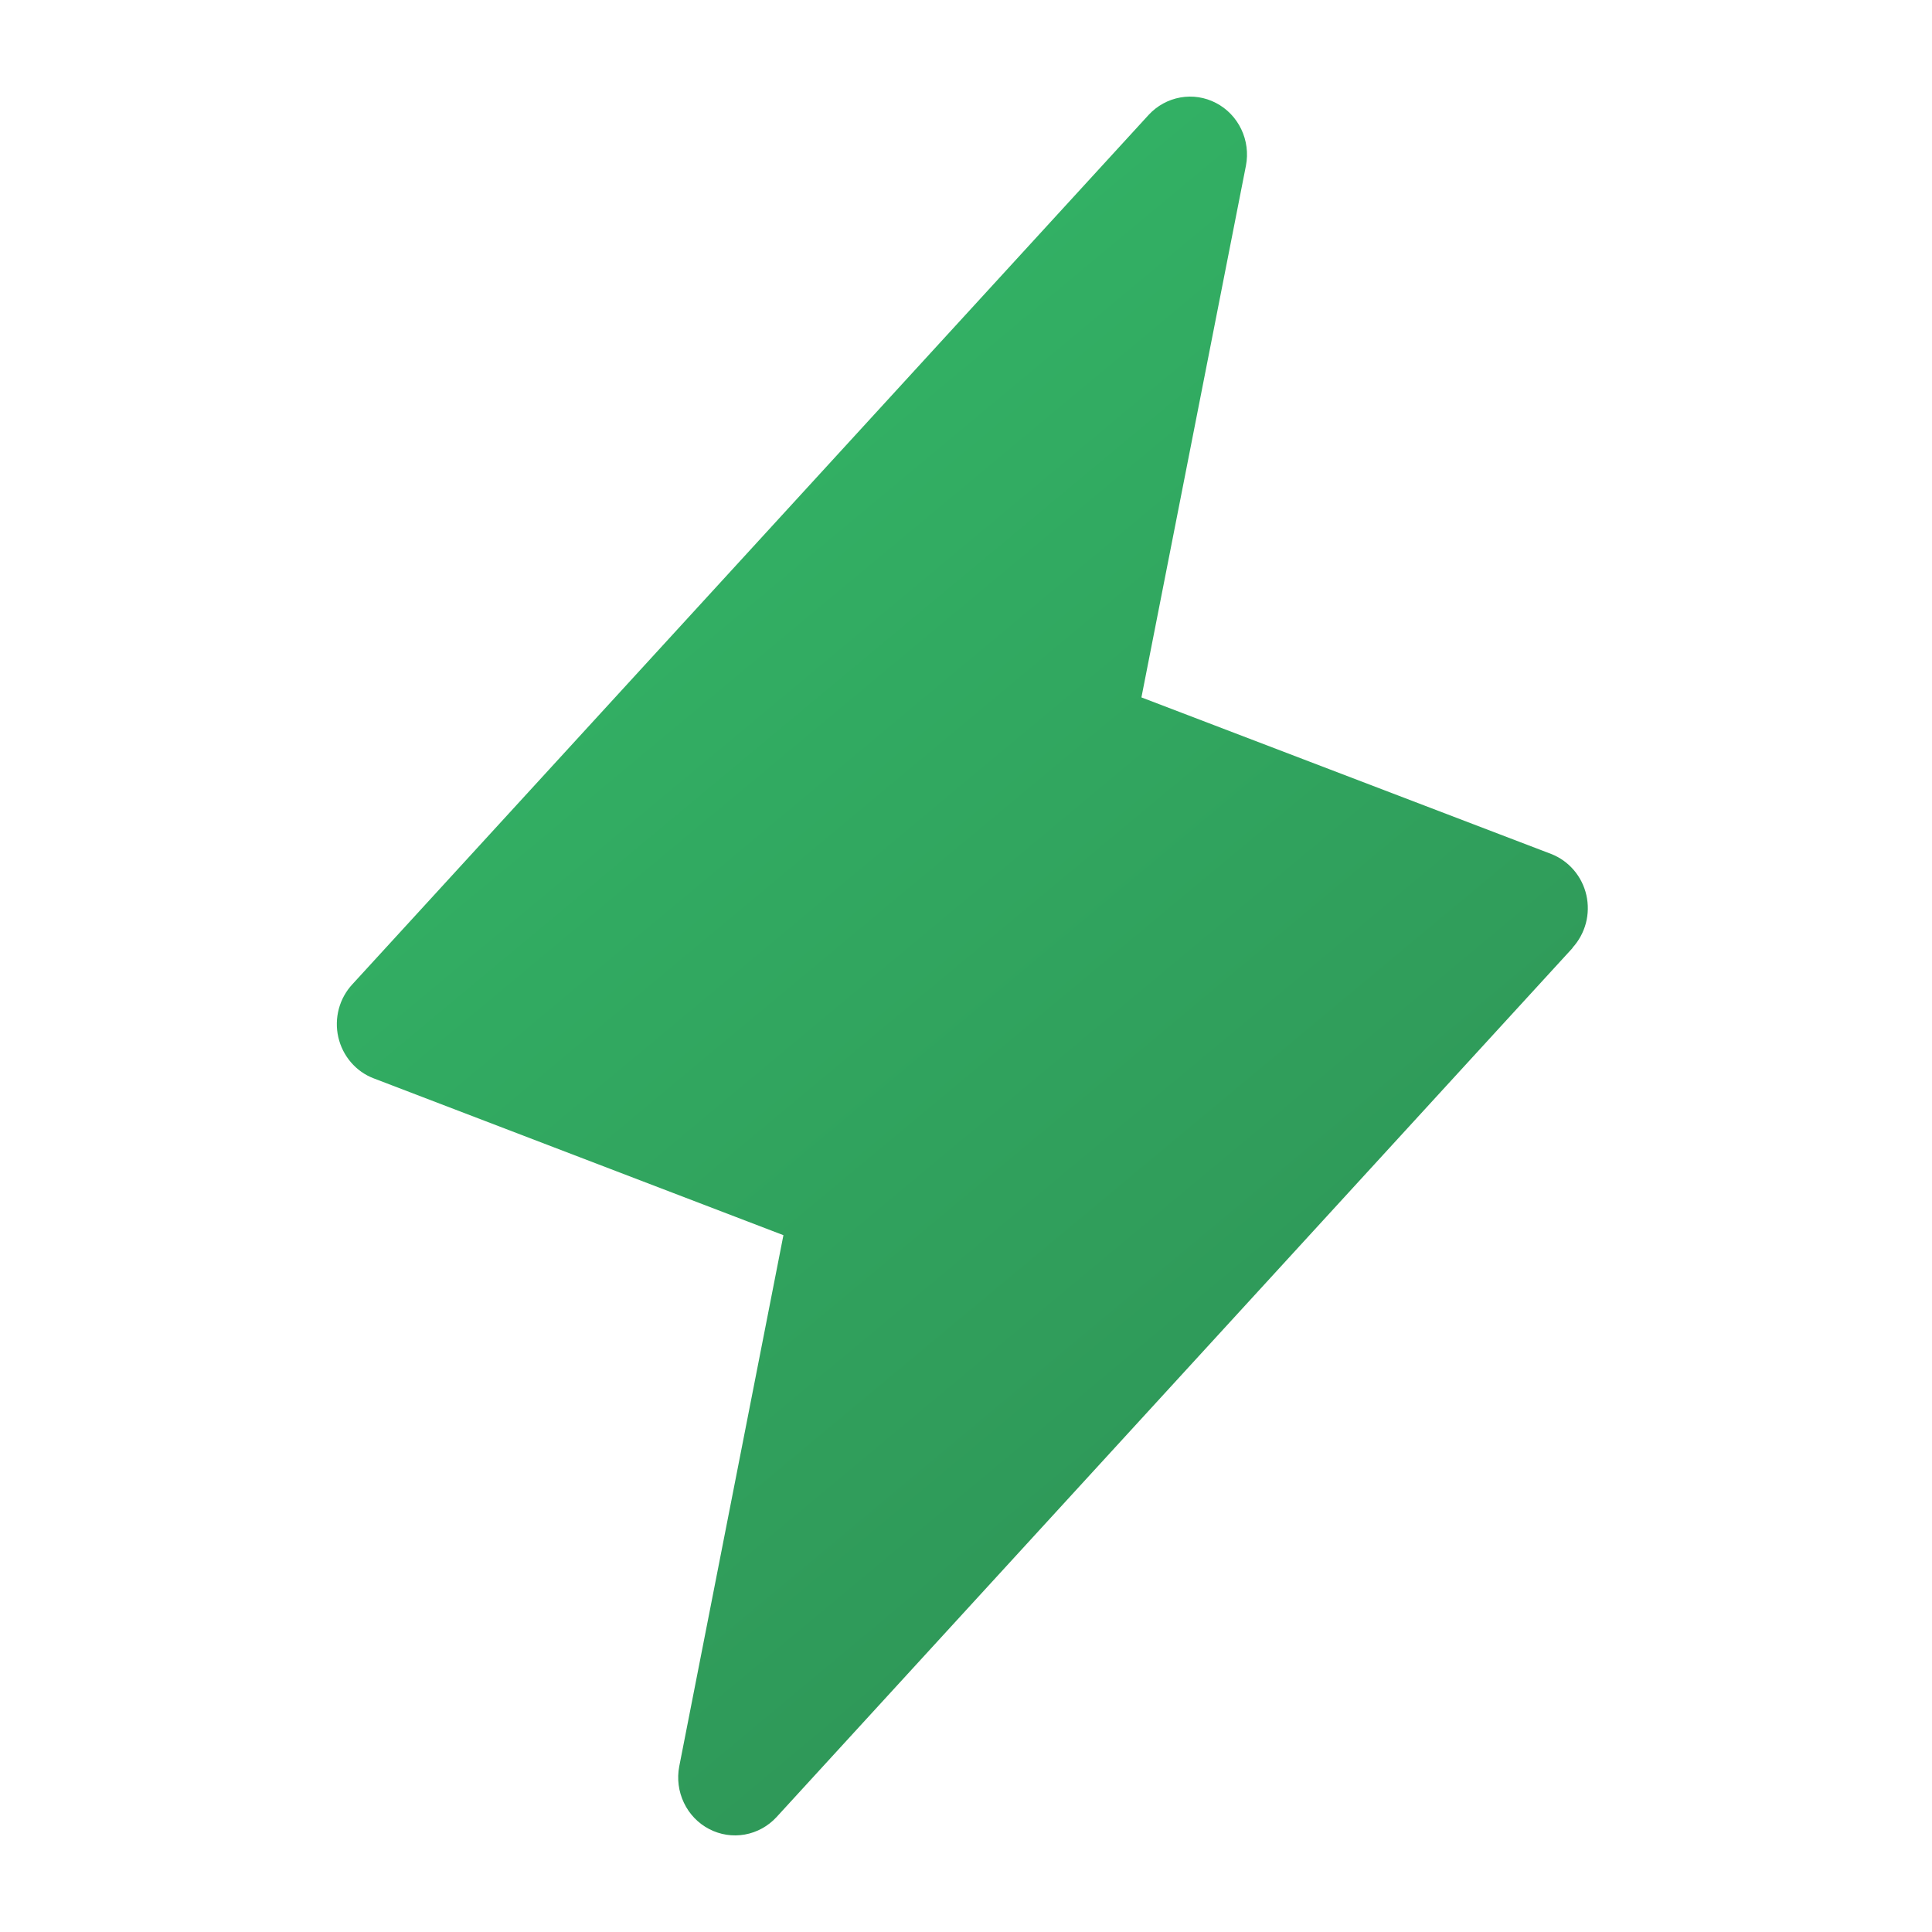 <svg width="40" height="40" viewBox="0 0 40 40" fill="none" xmlns="http://www.w3.org/2000/svg">
<path d="M32.562 19.623L16.078 37.62C15.903 37.81 15.672 37.937 15.421 37.982C15.169 38.027 14.91 37.987 14.682 37.868C14.455 37.75 14.271 37.559 14.16 37.325C14.048 37.091 14.014 36.826 14.063 36.571L16.22 25.573L7.739 22.327C7.556 22.258 7.394 22.143 7.266 21.994C7.138 21.845 7.048 21.666 7.004 21.473C6.96 21.28 6.964 21.079 7.015 20.887C7.066 20.696 7.163 20.521 7.297 20.377L23.781 2.379C23.956 2.189 24.186 2.063 24.438 2.018C24.69 1.973 24.949 2.013 25.176 2.132C25.404 2.25 25.587 2.441 25.699 2.675C25.811 2.909 25.845 3.174 25.796 3.429L23.632 14.439L32.114 17.68C32.295 17.75 32.456 17.865 32.583 18.013C32.711 18.162 32.8 18.34 32.844 18.532C32.887 18.724 32.884 18.924 32.834 19.114C32.783 19.304 32.688 19.479 32.556 19.623H32.562Z" fill="url(#paint0_linear_11894_81696)"/>
<defs>
<linearGradient id="paint0_linear_11894_81696" x1="12.024" y1="-13.366" x2="43.386" y2="24.281" gradientUnits="userSpaceOnUse">
<stop stop-color="#35C56E"/>
<stop offset="1" stop-color="#2E9155"/>
</linearGradient>
</defs>
</svg>
